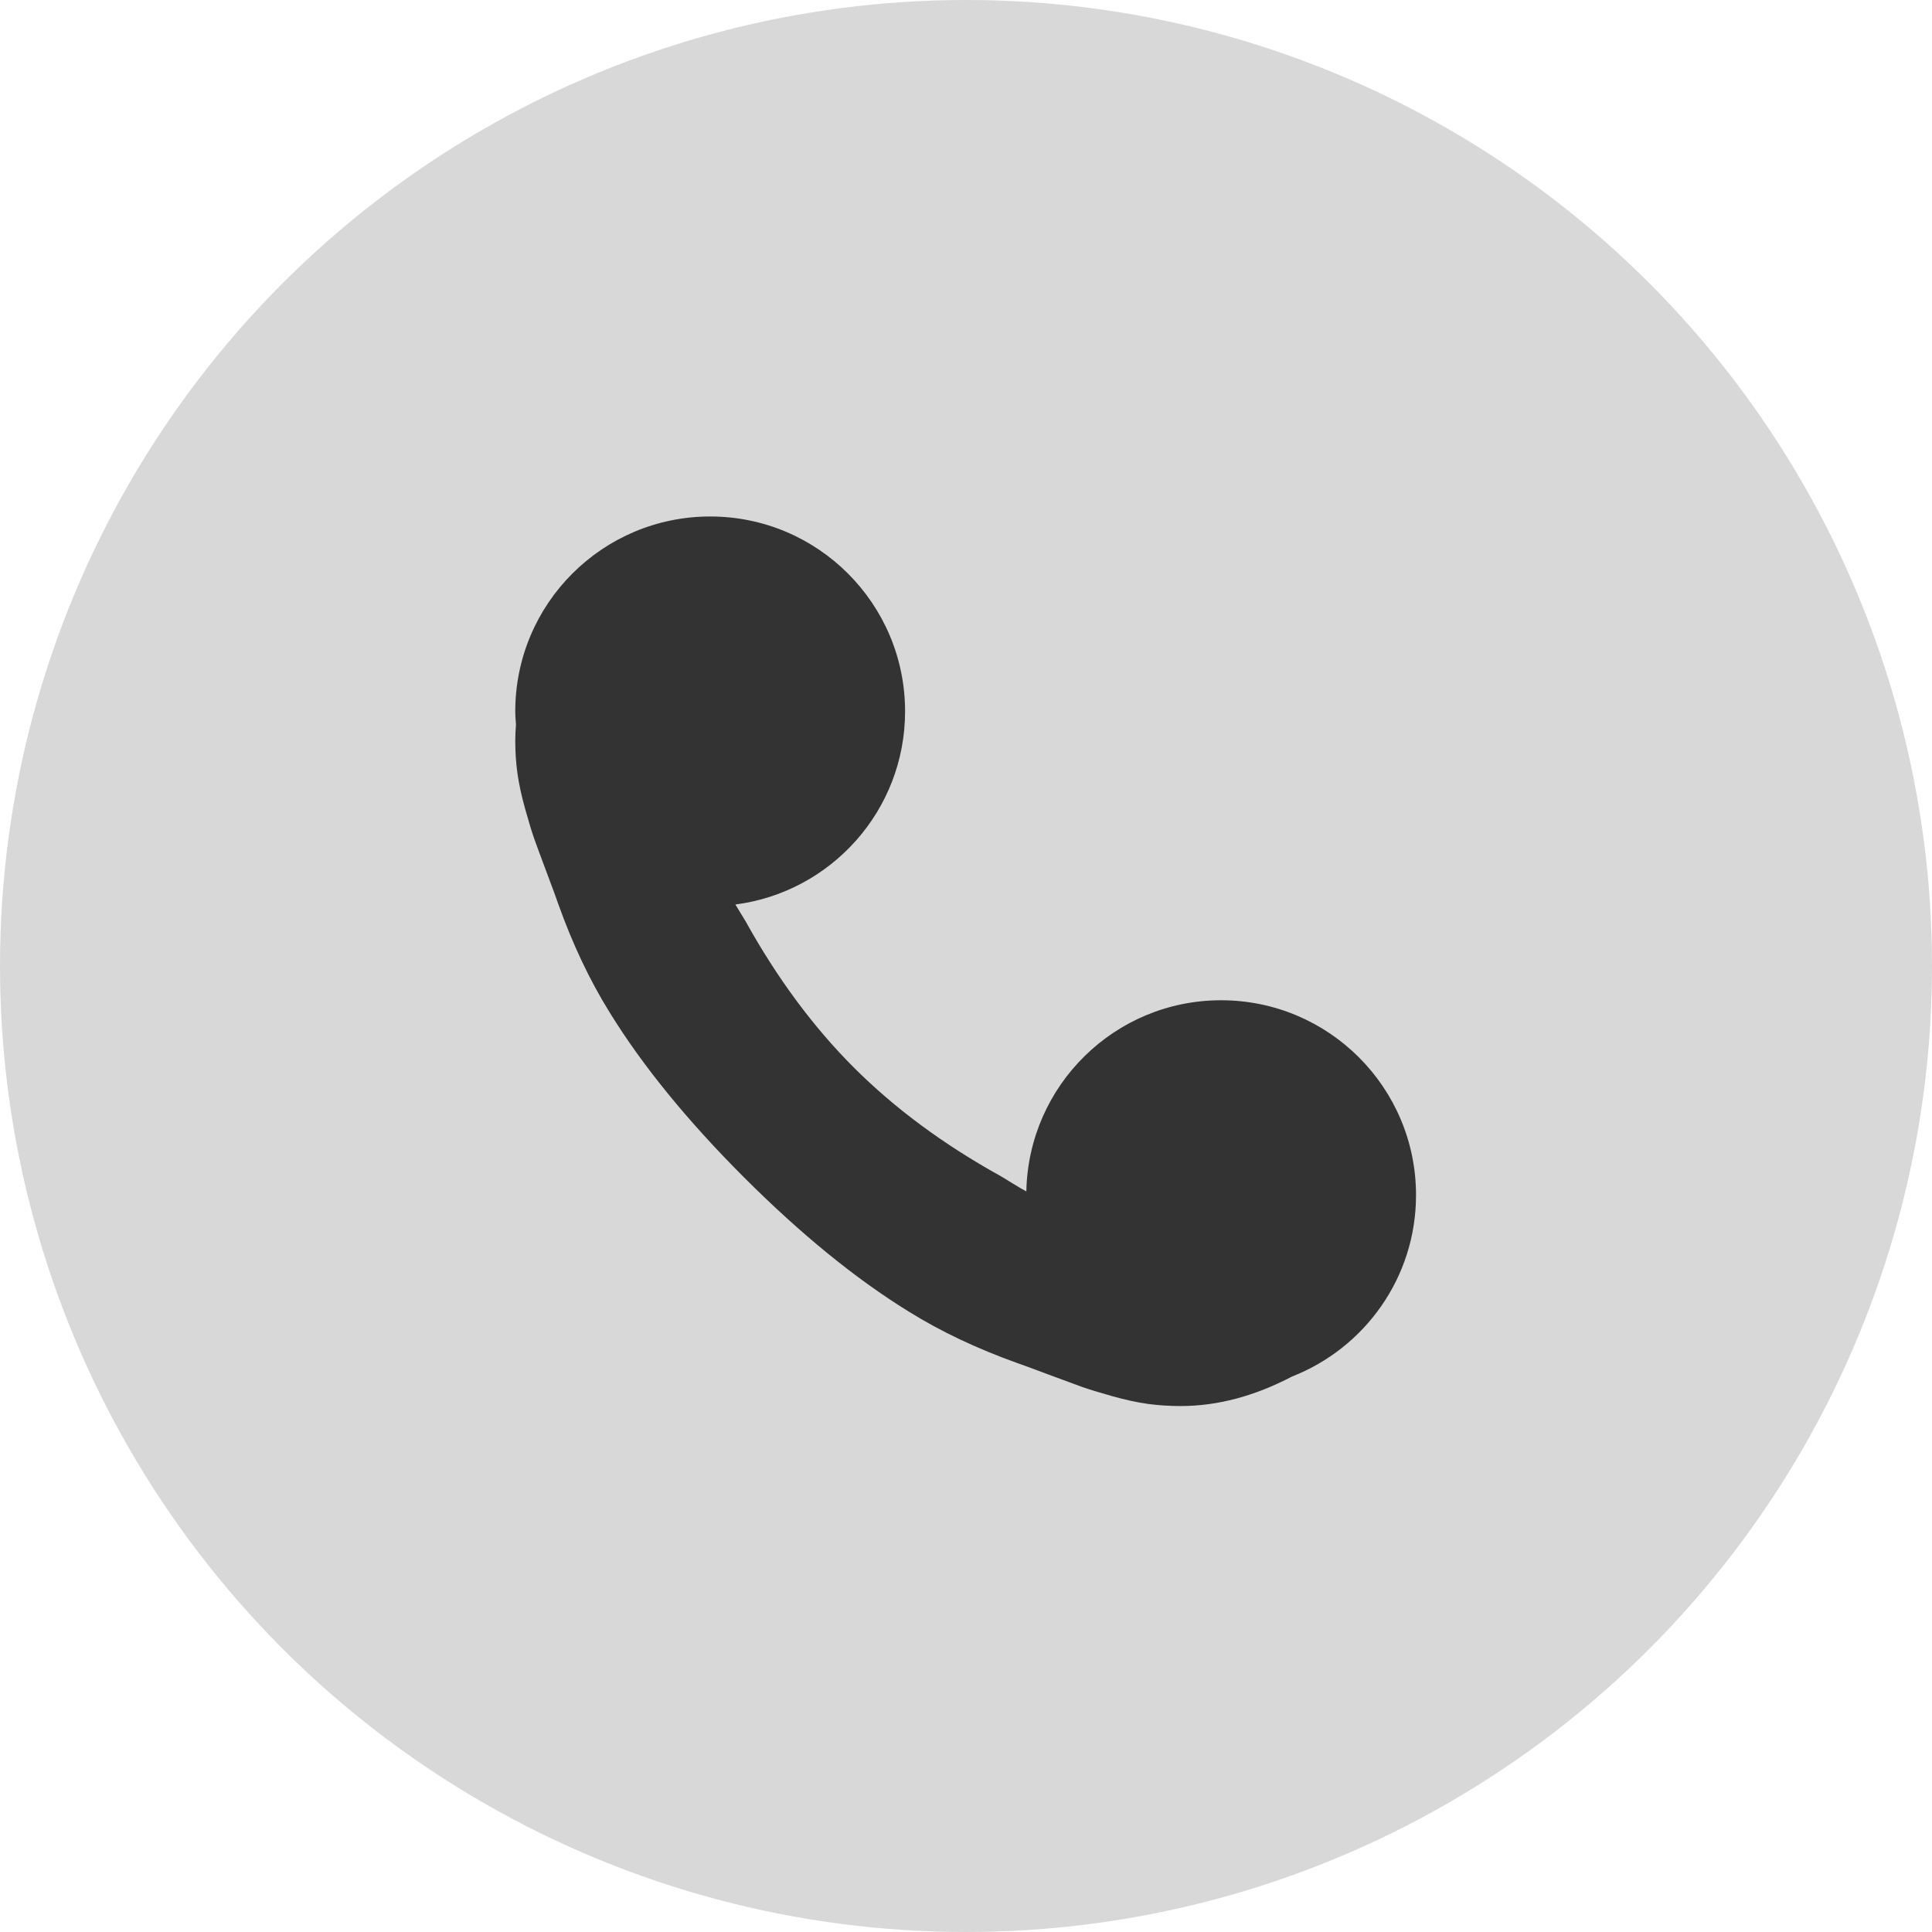 <?xml version="1.0" encoding="UTF-8" standalone="no"?>
<svg width="30px" height="30px" viewBox="0 0 30 30" version="1.1" xmlns="http://www.w3.org/2000/svg" xmlns:xlink="http://www.w3.org/1999/xlink">
    <!-- Generator: Sketch 39.1 (31720) - http://www.bohemiancoding.com/sketch -->
    <title>Group 7</title>
    <desc>Created with Sketch.</desc>
    <defs></defs>
    <g id="Page-1" stroke="none" stroke-width="1" fill="none" fill-rule="evenodd">
        <g id="06_MyGoal7" transform="translate(-836, -692)">
            <g id="Group-7" transform="translate(836, 692)">
                <circle id="Oval-108" fill="#D8D8D8" cx="15" cy="15" r="15"></circle>
                <g id="call26" transform="translate(15, 15) scale(-1, 1) translate(-15, -15) translate(8, 8)" fill="#333333">
                    <g id="Capa_1">
                        <path d="M10.972,0.02 C9.301,0.02 7.946,1.375 7.946,3.046 C7.946,4.585 9.095,5.853 10.581,6.045 C10.567,6.068 10.552,6.094 10.534,6.122 C10.467,6.231 10.43,6.292 10.423,6.305 C9.933,7.188 9.373,7.945 8.742,8.576 C8.11,9.208 7.353,9.768 6.47,10.258 C6.458,10.264 6.396,10.301 6.287,10.369 C6.183,10.433 6.108,10.477 6.063,10.5 C6.031,8.856 4.691,7.532 3.039,7.532 C1.368,7.532 0.012,8.887 0.012,10.558 C0.012,11.841 0.812,12.934 1.938,13.375 C2.521,13.68 3.097,13.833 3.668,13.833 C3.842,13.833 4.011,13.822 4.175,13.8 C4.34,13.777 4.525,13.737 4.731,13.679 C4.938,13.621 5.09,13.574 5.19,13.539 C5.29,13.503 5.469,13.437 5.727,13.341 C5.984,13.244 6.142,13.186 6.2,13.167 C6.831,12.941 7.395,12.674 7.891,12.365 C8.716,11.856 9.568,11.161 10.447,10.282 C11.327,9.402 12.021,8.551 12.53,7.726 C12.839,7.23 13.107,6.666 13.332,6.035 C13.351,5.977 13.409,5.819 13.506,5.561 C13.603,5.303 13.669,5.125 13.704,5.025 C13.74,4.925 13.786,4.772 13.844,4.566 C13.902,4.359 13.942,4.174 13.965,4.01 C13.988,3.846 13.999,3.676 13.999,3.503 C13.999,3.42 13.995,3.336 13.988,3.253 C13.993,3.185 13.999,3.116 13.999,3.046 C13.999,1.375 12.644,0.02 10.972,0.02 L10.972,0.02 Z" id="Shape"></path>
                    </g>
                </g>
            </g>
        </g>
    </g>
</svg>